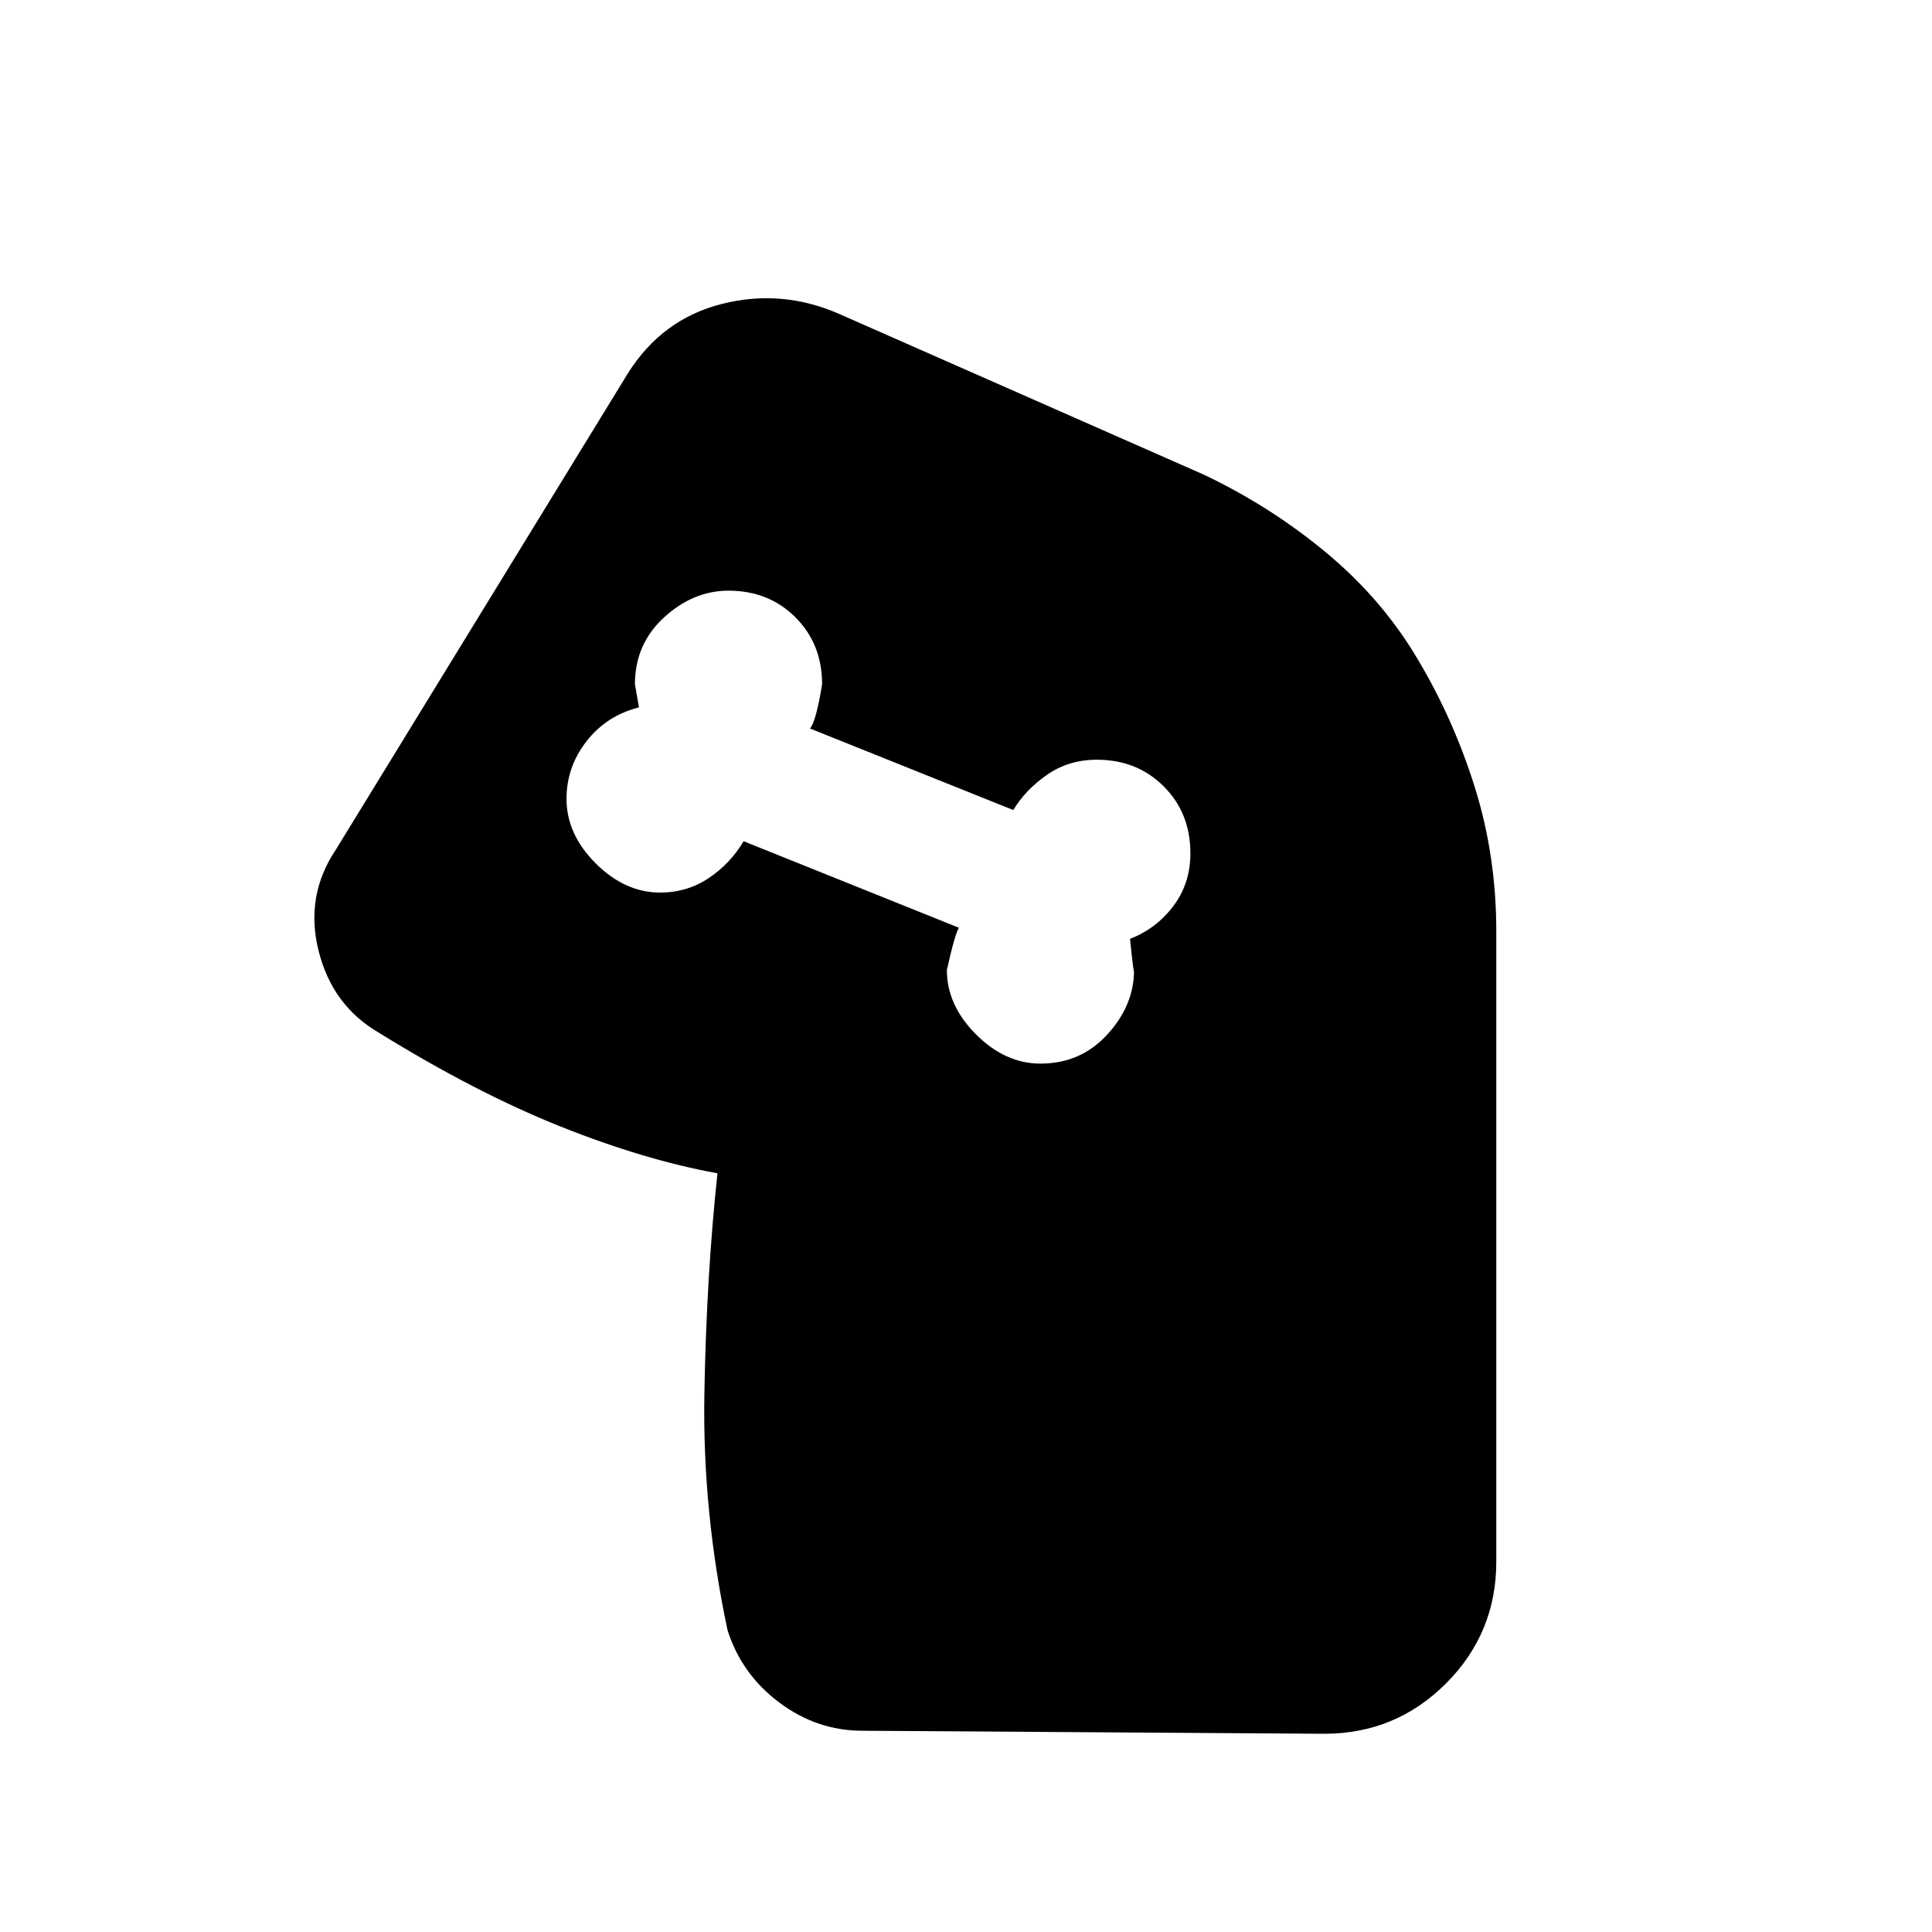 <svg xmlns="http://www.w3.org/2000/svg" height="20" viewBox="0 -960 960 960" width="20"><path d="M517-431.5q20 0 33.25-14.5t13.25-32q0 4-2-15.5 13-5 21.5-16.25t8.5-26.25q0-20-13.25-33.25T545-582.5q-14 0-24.75 7.5t-16.75 17.5l-101-40.5q3-3.5 6-22 0-20-13.25-33.25T362-666.5q-17.5 0-32 13.25T315.5-620l2 11.5q-16 4-26 16.75t-10 28.75q0 17.5 14.5 32t32 14.5q13.5 0 24.25-7.25T369.5-542l107 43q-2 3-6 21 0 17.5 14.5 32t32 14.5Zm188-200q17.5 29.5 28 63.25T743.5-497v313q0 35.5-25 60.5t-60.5 25L428.5-100q-22.5 0-41.25-14t-25.75-36Q349-209 350-267.25T356.5-377h-.5.5q-36-6.5-78-23.25T188-447q-23-13.5-29.75-40.75T167-538l145-236.5q17-27 46.75-34.5t58.25 5l181.5 80q33.5 16 61.25 39.25T705-631.5Z"/></svg>